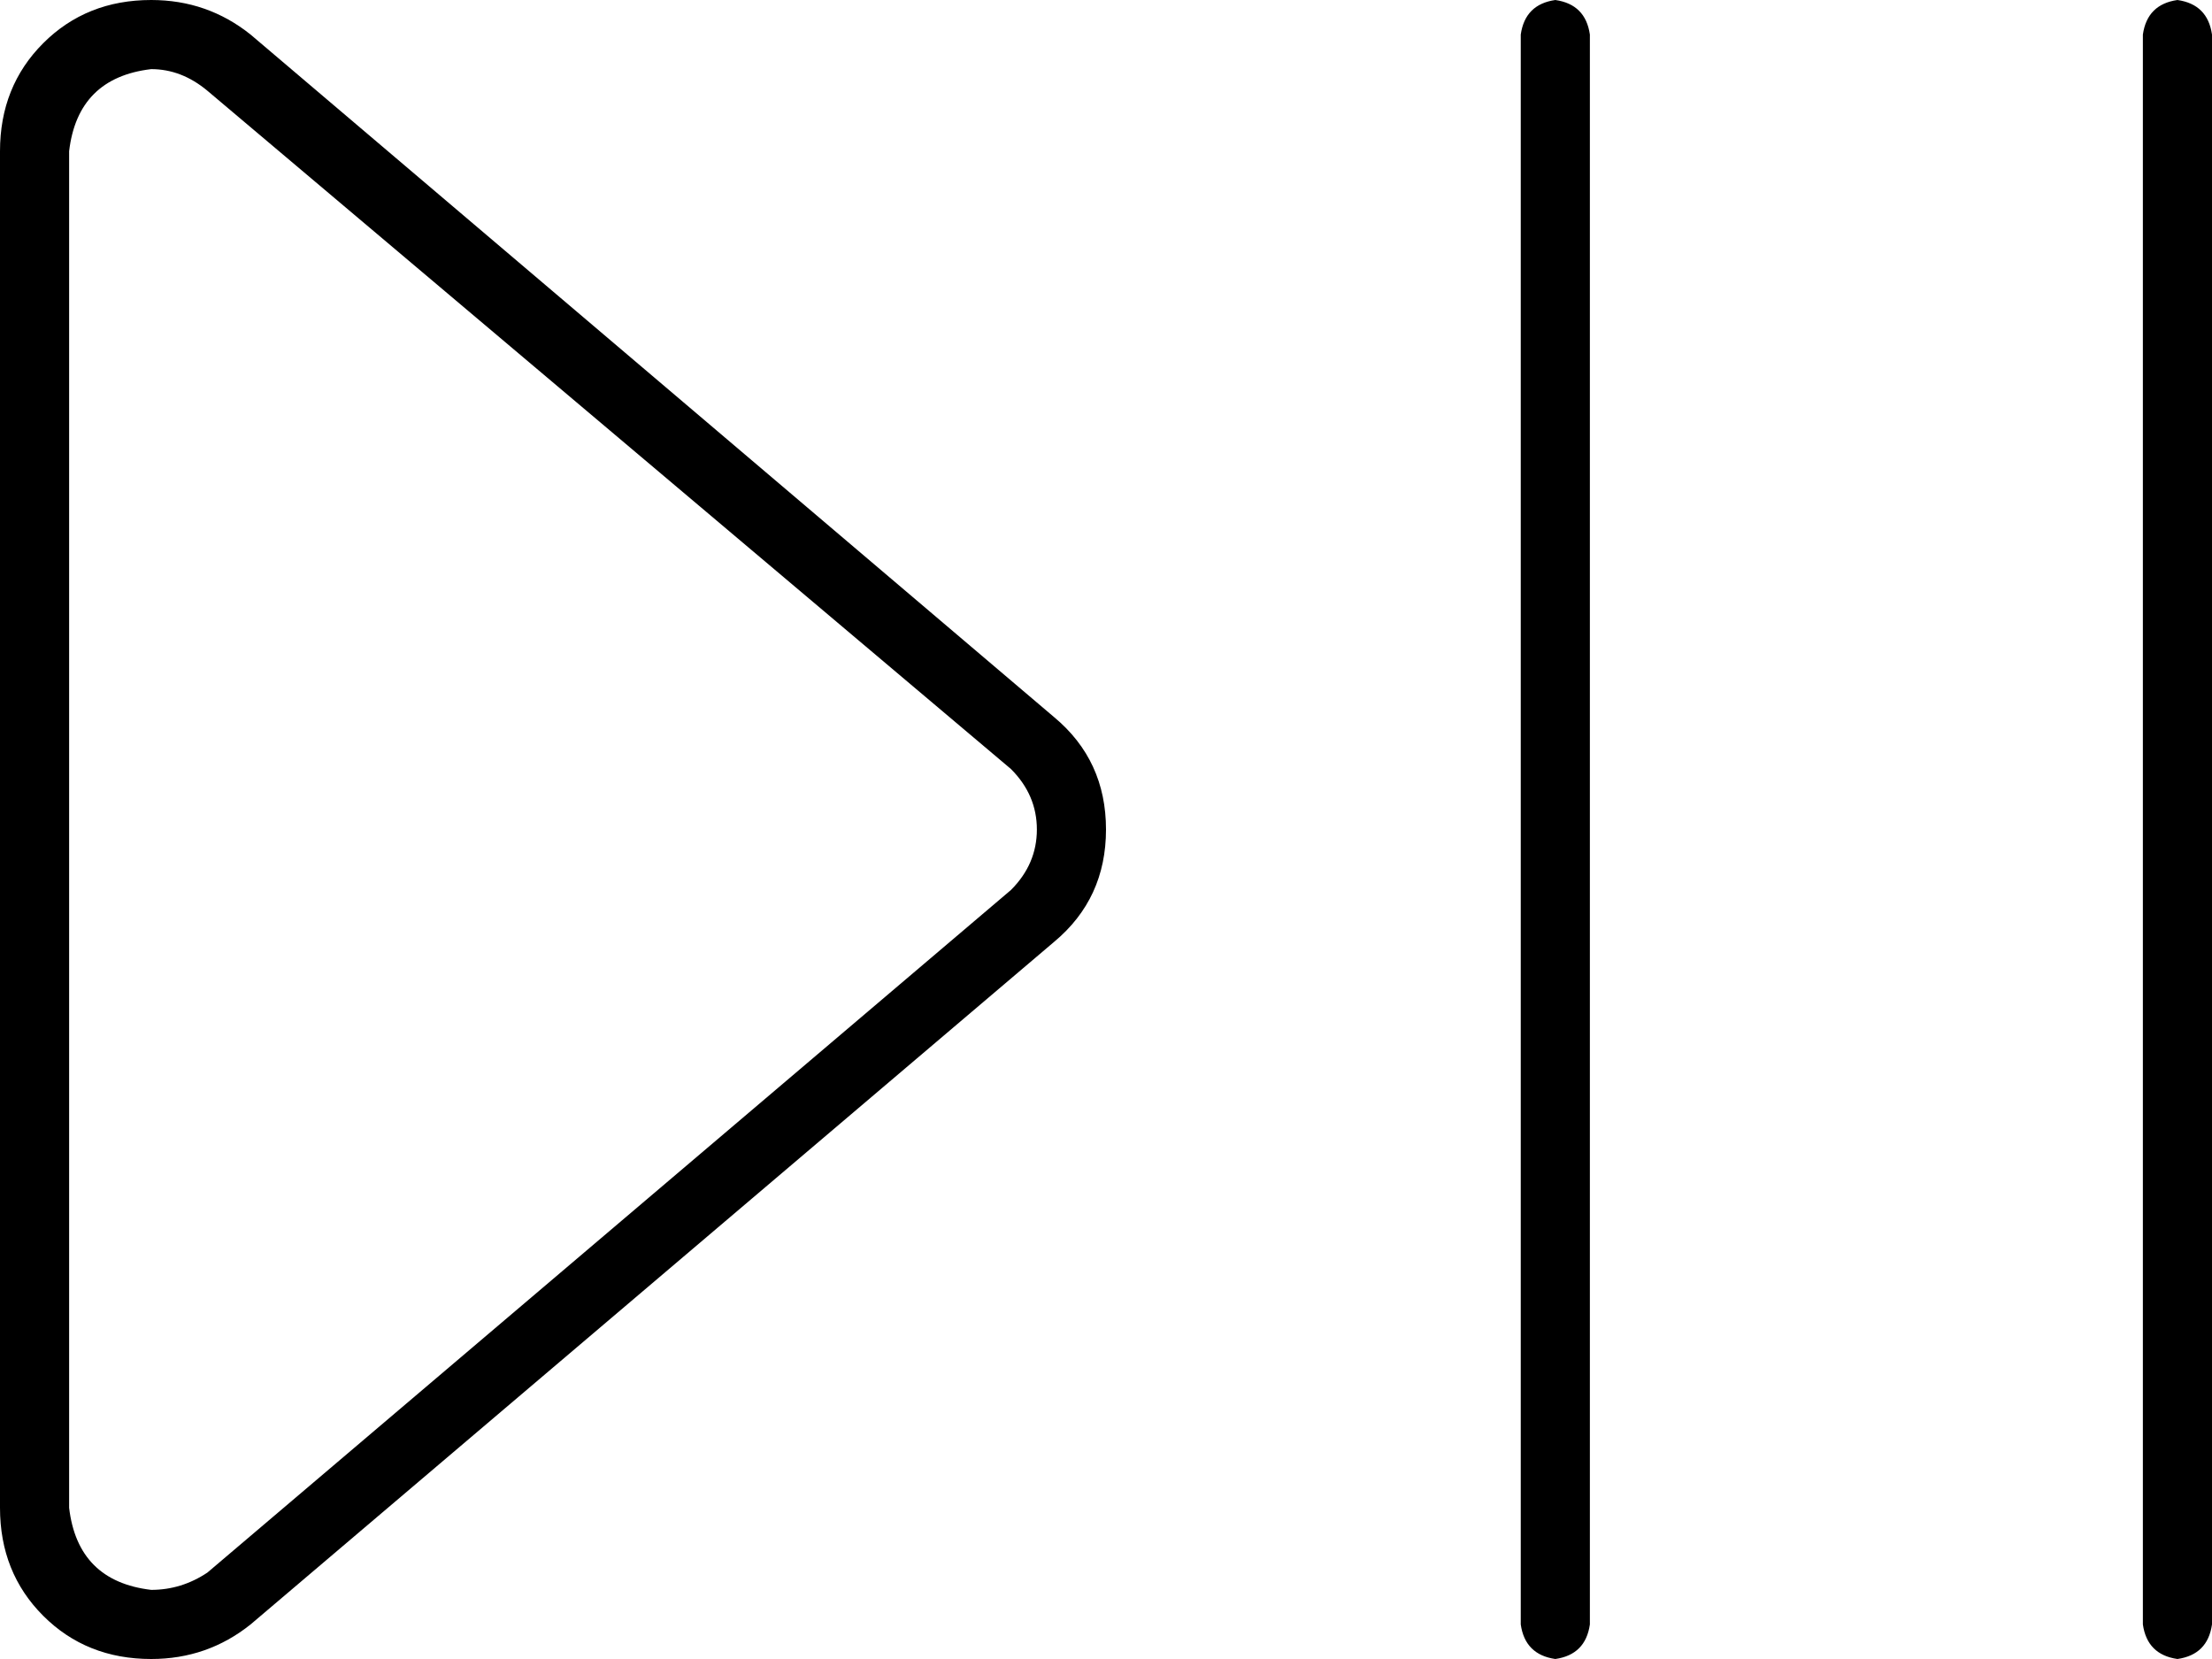 <svg xmlns="http://www.w3.org/2000/svg" viewBox="0 0 512 384">
  <path d="M 16 349 Q 18 366 35 368 Q 42 368 48 364 L 234 206 L 234 206 Q 240 200 240 192 Q 240 184 234 178 L 48 21 L 48 21 Q 42 16 35 16 Q 18 18 16 35 L 16 349 L 16 349 Z M 0 349 L 0 35 L 0 349 L 0 35 Q 0 20 10 10 Q 20 0 35 0 Q 48 0 58 8 L 244 166 L 244 166 Q 256 176 256 192 Q 256 208 244 218 L 58 376 L 58 376 Q 48 384 35 384 Q 20 384 10 374 Q 0 364 0 349 L 0 349 Z M 368 8 L 368 376 L 368 8 L 368 376 Q 367 383 360 384 Q 353 383 352 376 L 352 8 L 352 8 Q 353 1 360 0 Q 367 1 368 8 L 368 8 Z M 512 8 L 512 376 L 512 8 L 512 376 Q 511 383 504 384 Q 497 383 496 376 L 496 8 L 496 8 Q 497 1 504 0 Q 511 1 512 8 L 512 8 Z" />
</svg>